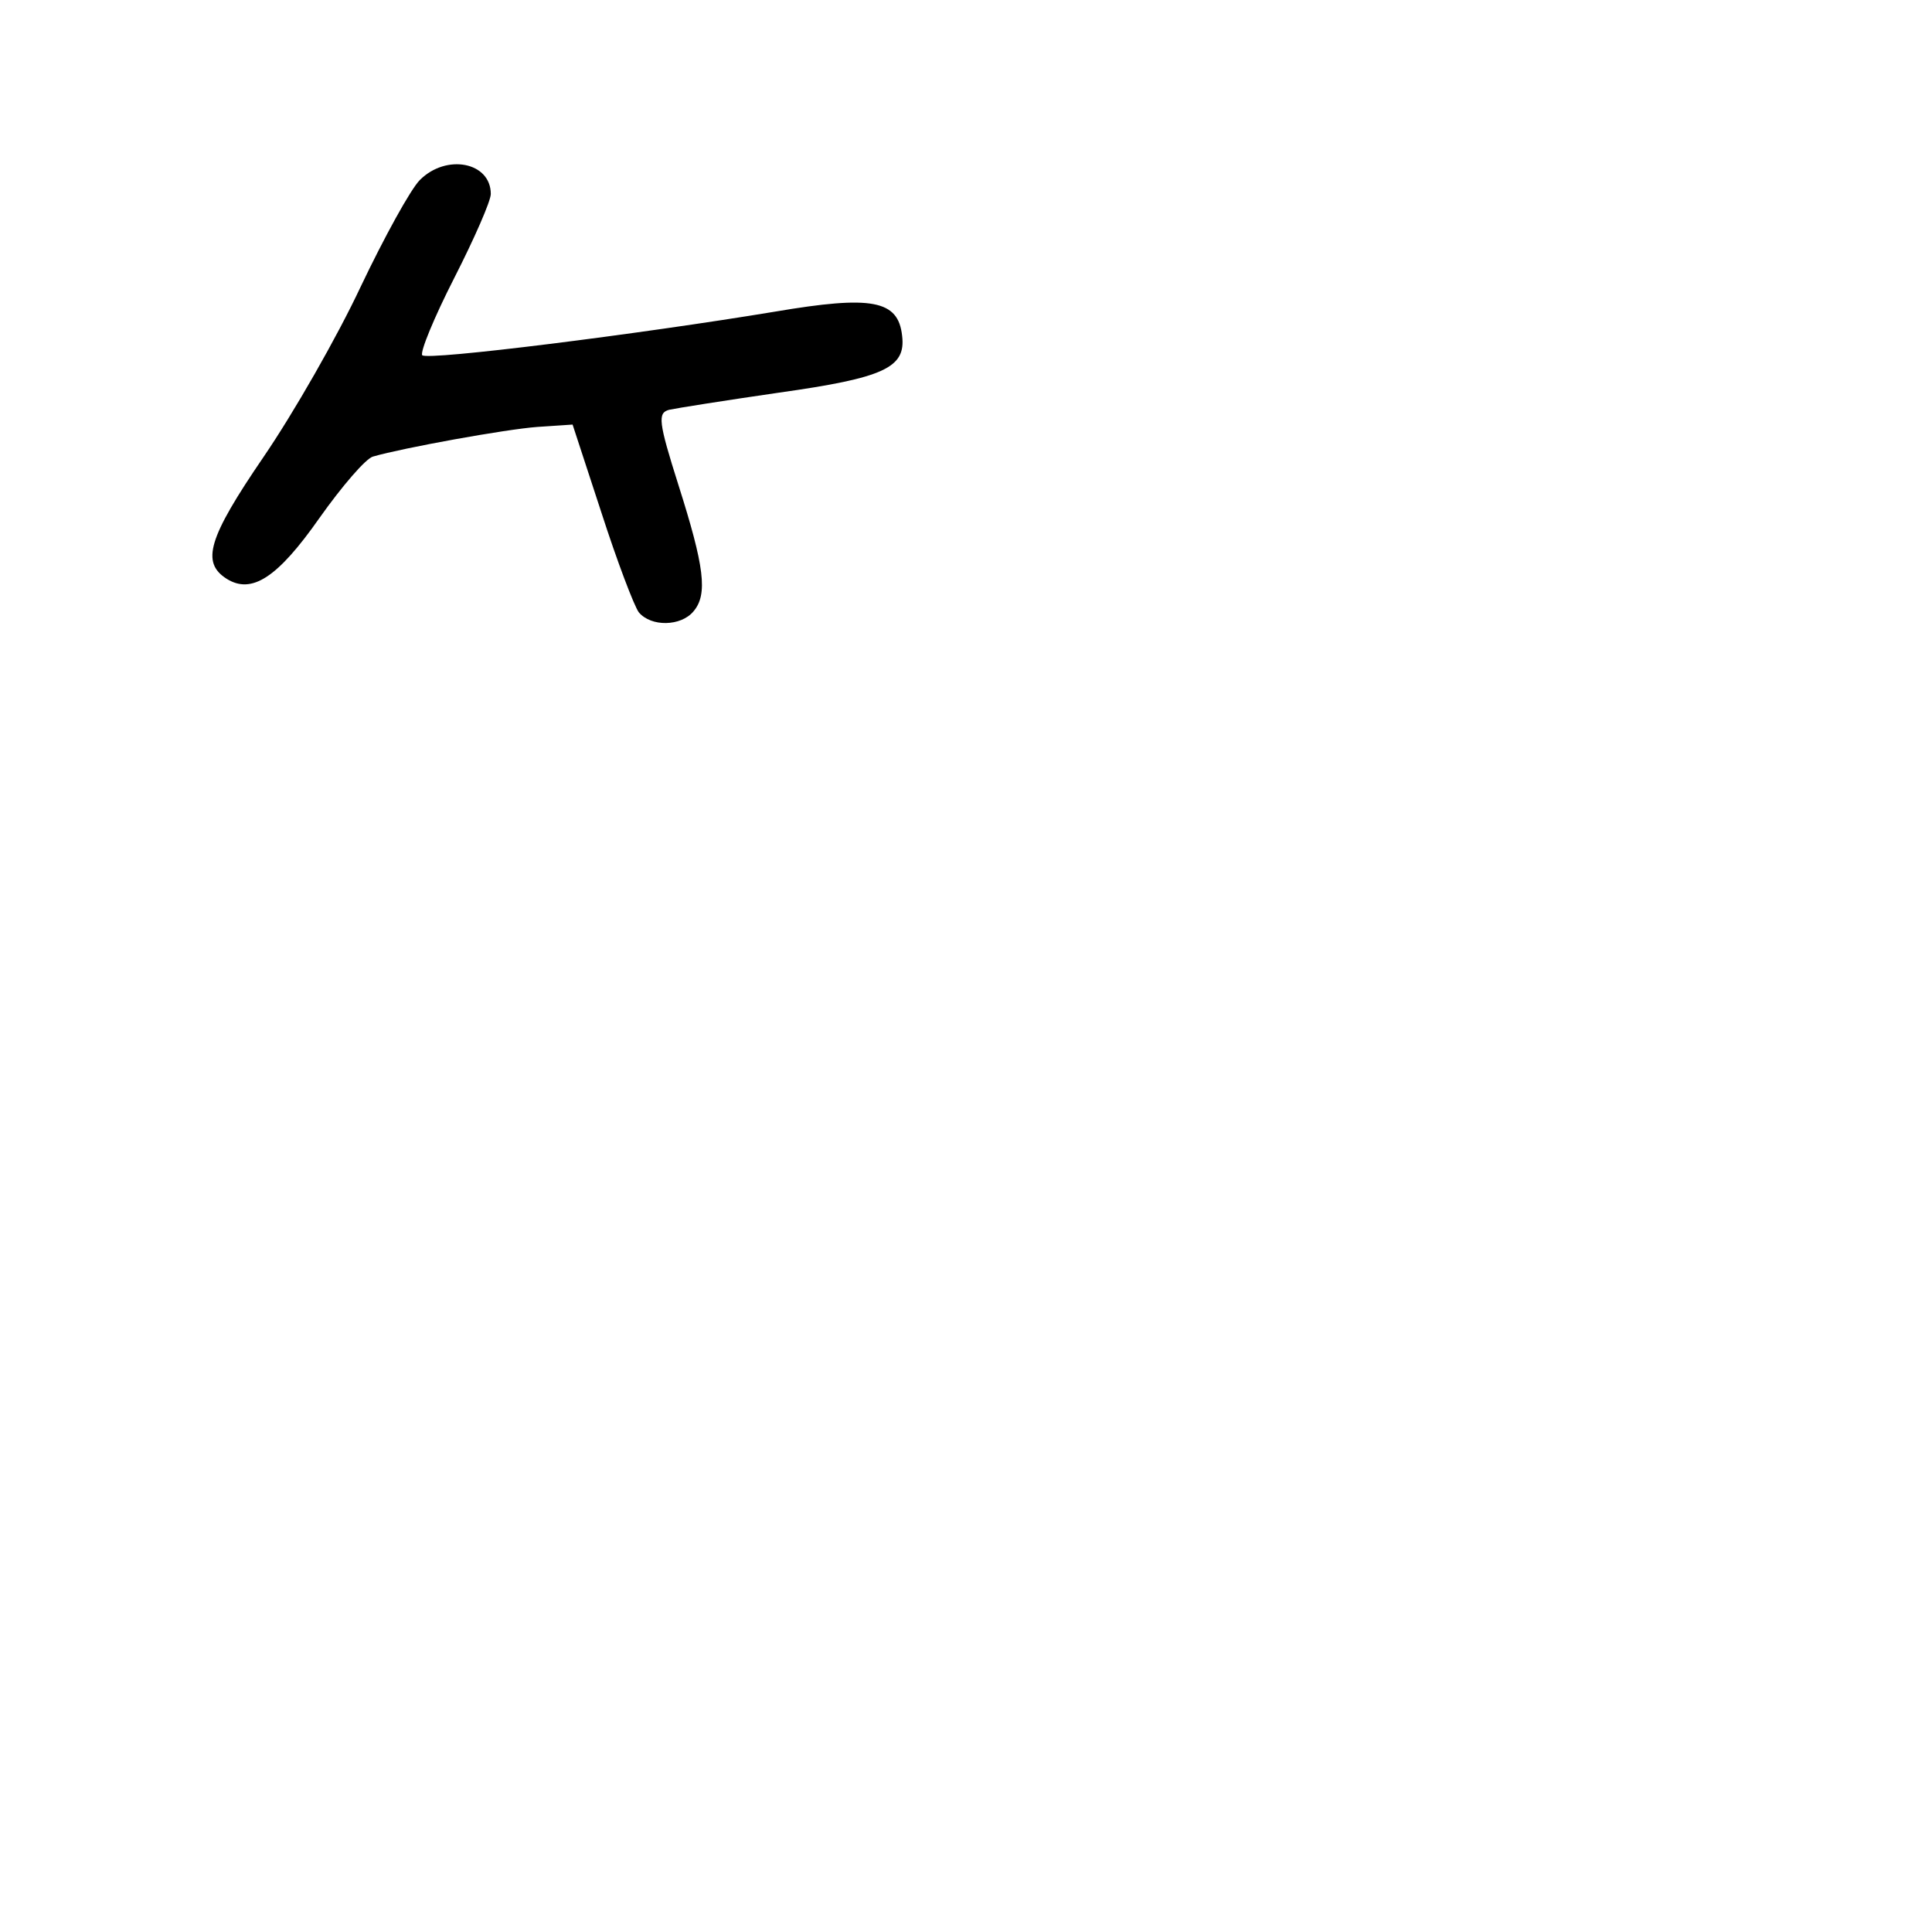 <?xml version="1.0" standalone="no"?>
<!DOCTYPE svg PUBLIC "-//W3C//DTD SVG 20010904//EN"
 "http://www.w3.org/TR/2001/REC-SVG-20010904/DTD/svg10.dtd">
<svg version="1.0" xmlns="http://www.w3.org/2000/svg"
 width="248pt" height="248pt" viewBox="0 0 248 248"
 preserveAspectRatio="xMidYMid meet">
<g transform="translate(0,248) scale(0.1,-0.1)"
fill="#000000" stroke="none">
<path d="M539 2249 c-12 -12 -46 -74 -76 -137 -30 -64 -86 -162 -125 -219 -71
-104 -80 -135 -47 -156 32 -20 65 1 119 78 29 41 60 77 69 79 38 11 170 35
211 38 l45 3 37 -113 c20 -62 42 -120 48 -128 16 -19 54 -18 70 1 19 22 14 58
-19 162 -26 82 -27 93 -12 97 9 2 72 12 141 22 135 19 163 32 158 73 -5 46
-39 52 -163 31 -175 -29 -446 -63 -453 -56 -3 4 15 48 41 99 26 51 47 99 47
108 0 41 -57 52 -91 18z"/>
</g>
</svg>
